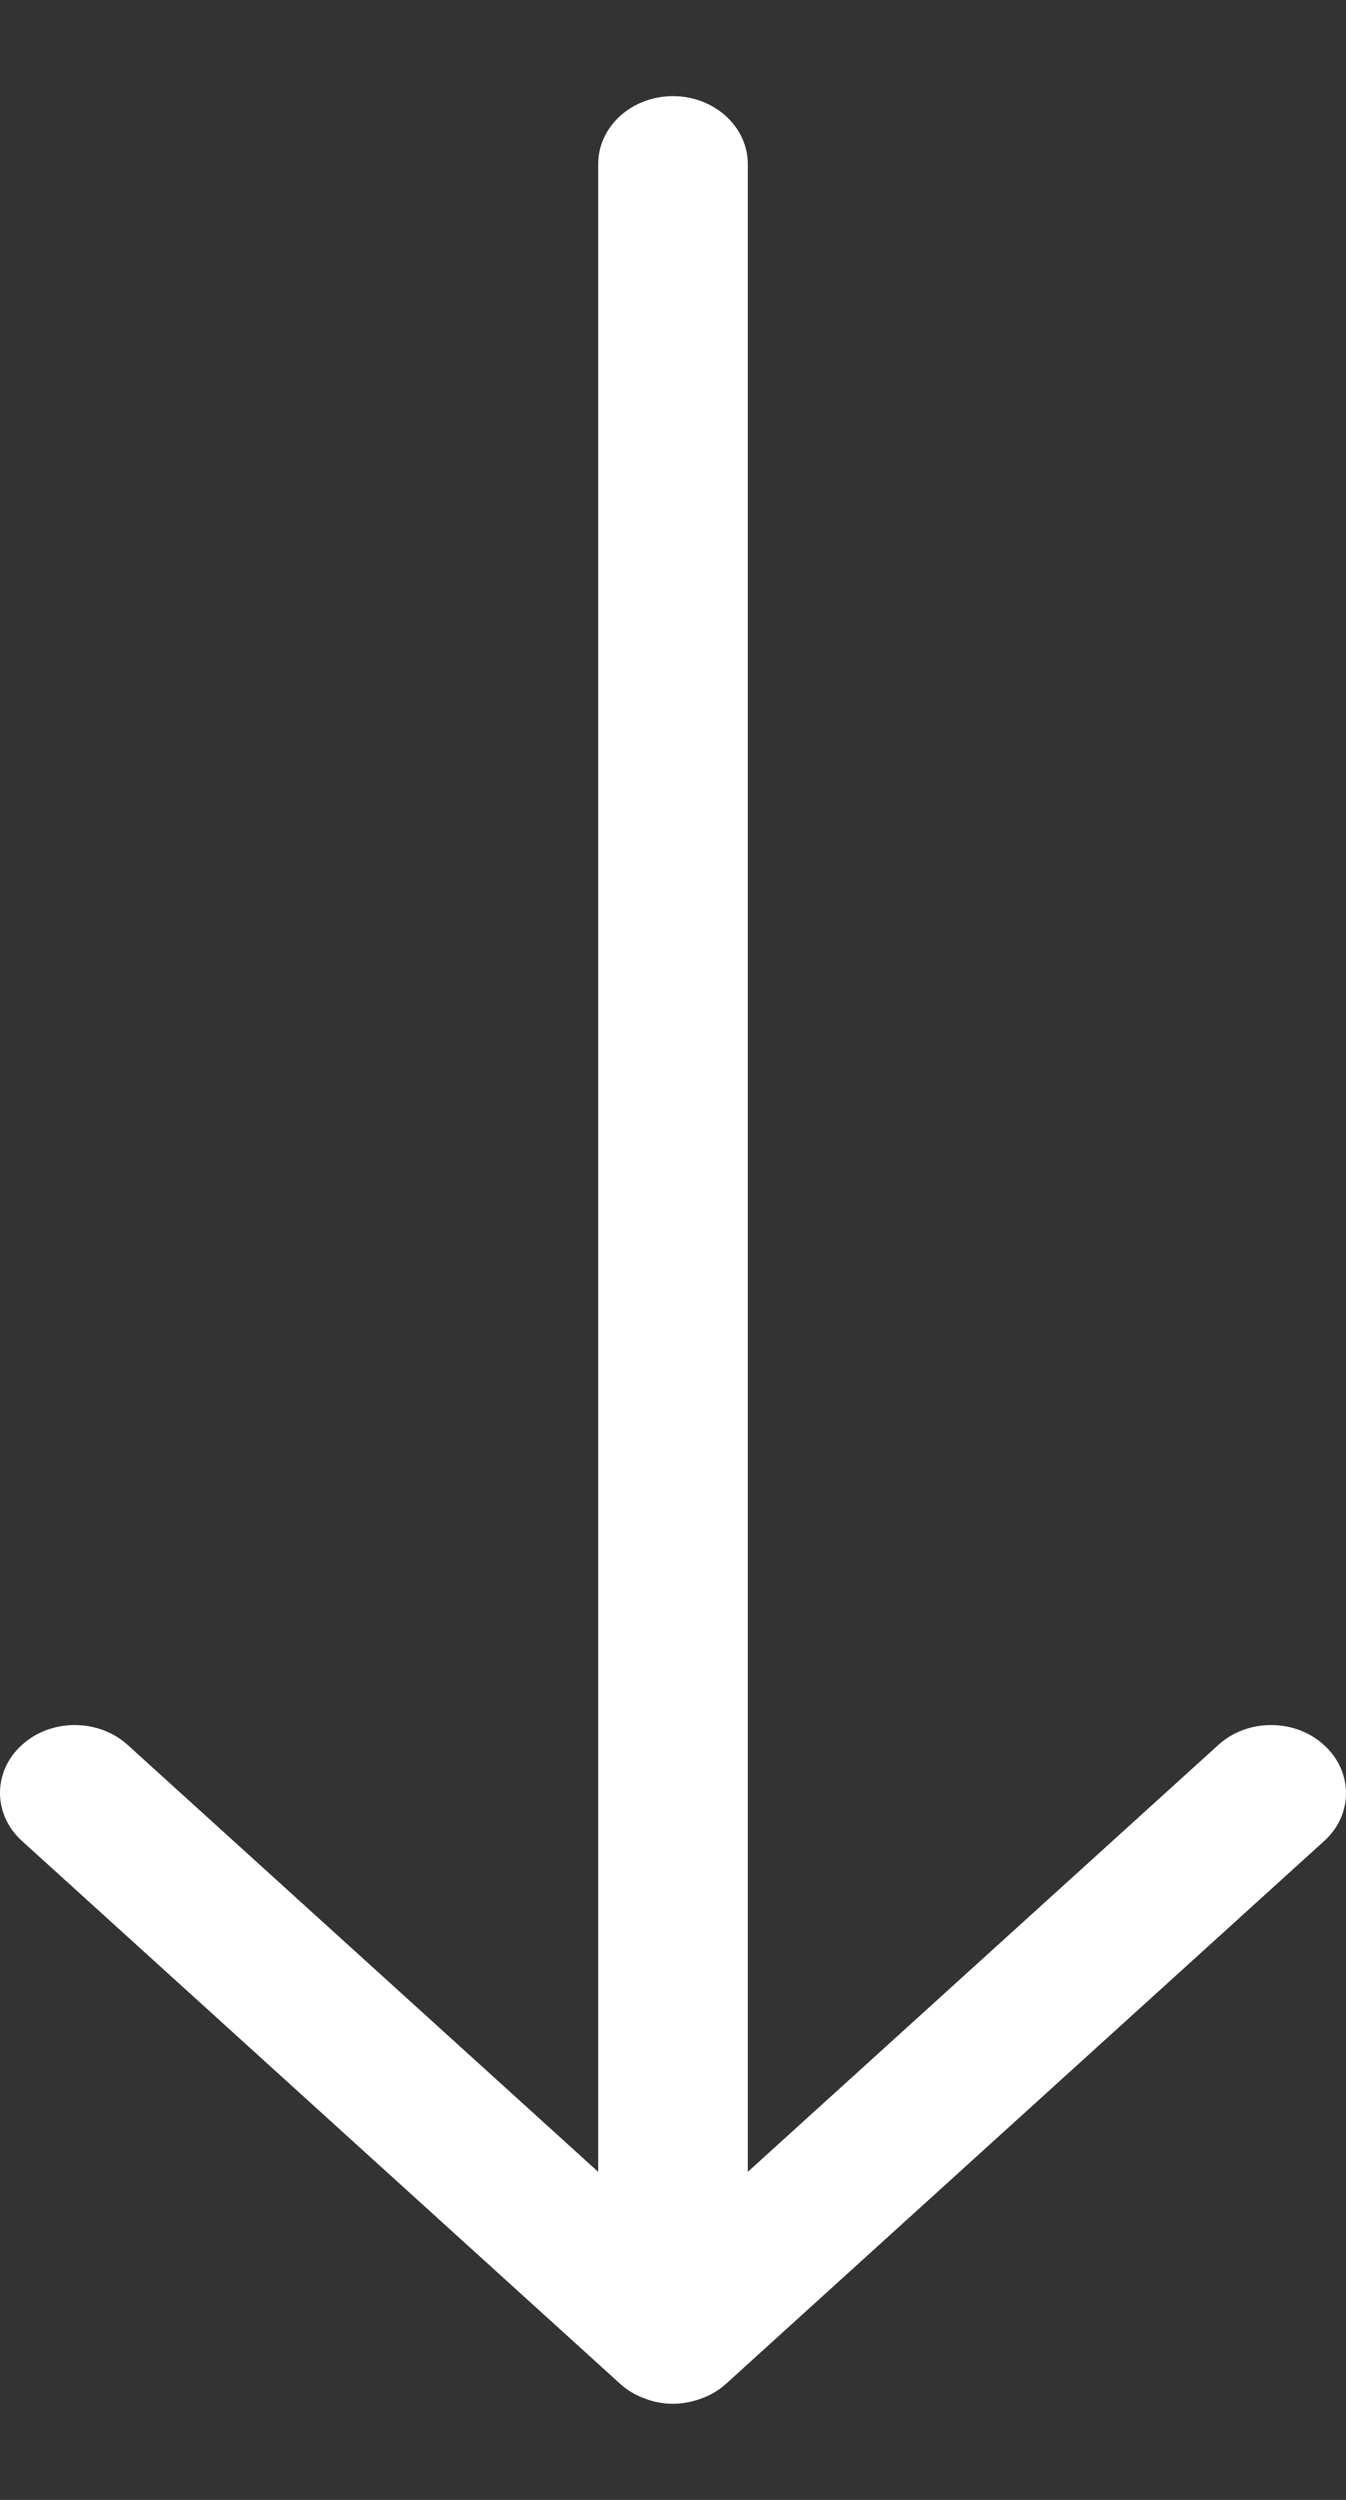 <svg width="7" height="13" viewBox="0 0 7 13" fill="none" xmlns="http://www.w3.org/2000/svg">
<rect x="0" y="0" width="7" height="13" fill="#333333" stroke="none"/>
<path d="M6.887 9.573L3.776 12.396C3.74 12.429 3.696 12.455 3.649 12.472C3.601 12.49 3.551 12.5 3.5 12.5C3.45 12.5 3.399 12.491 3.352 12.472C3.304 12.455 3.261 12.429 3.225 12.396L0.114 9.573C-0.038 9.435 -0.038 9.211 0.114 9.074C0.265 8.936 0.512 8.936 0.664 9.074L3.111 11.294V0.853C3.111 0.658 3.285 0.5 3.5 0.5C3.714 0.5 3.889 0.658 3.889 0.853V11.294L6.336 9.074C6.487 8.936 6.734 8.936 6.885 9.074C7.037 9.211 7.039 9.435 6.887 9.573Z" fill="white"/>
</svg>
